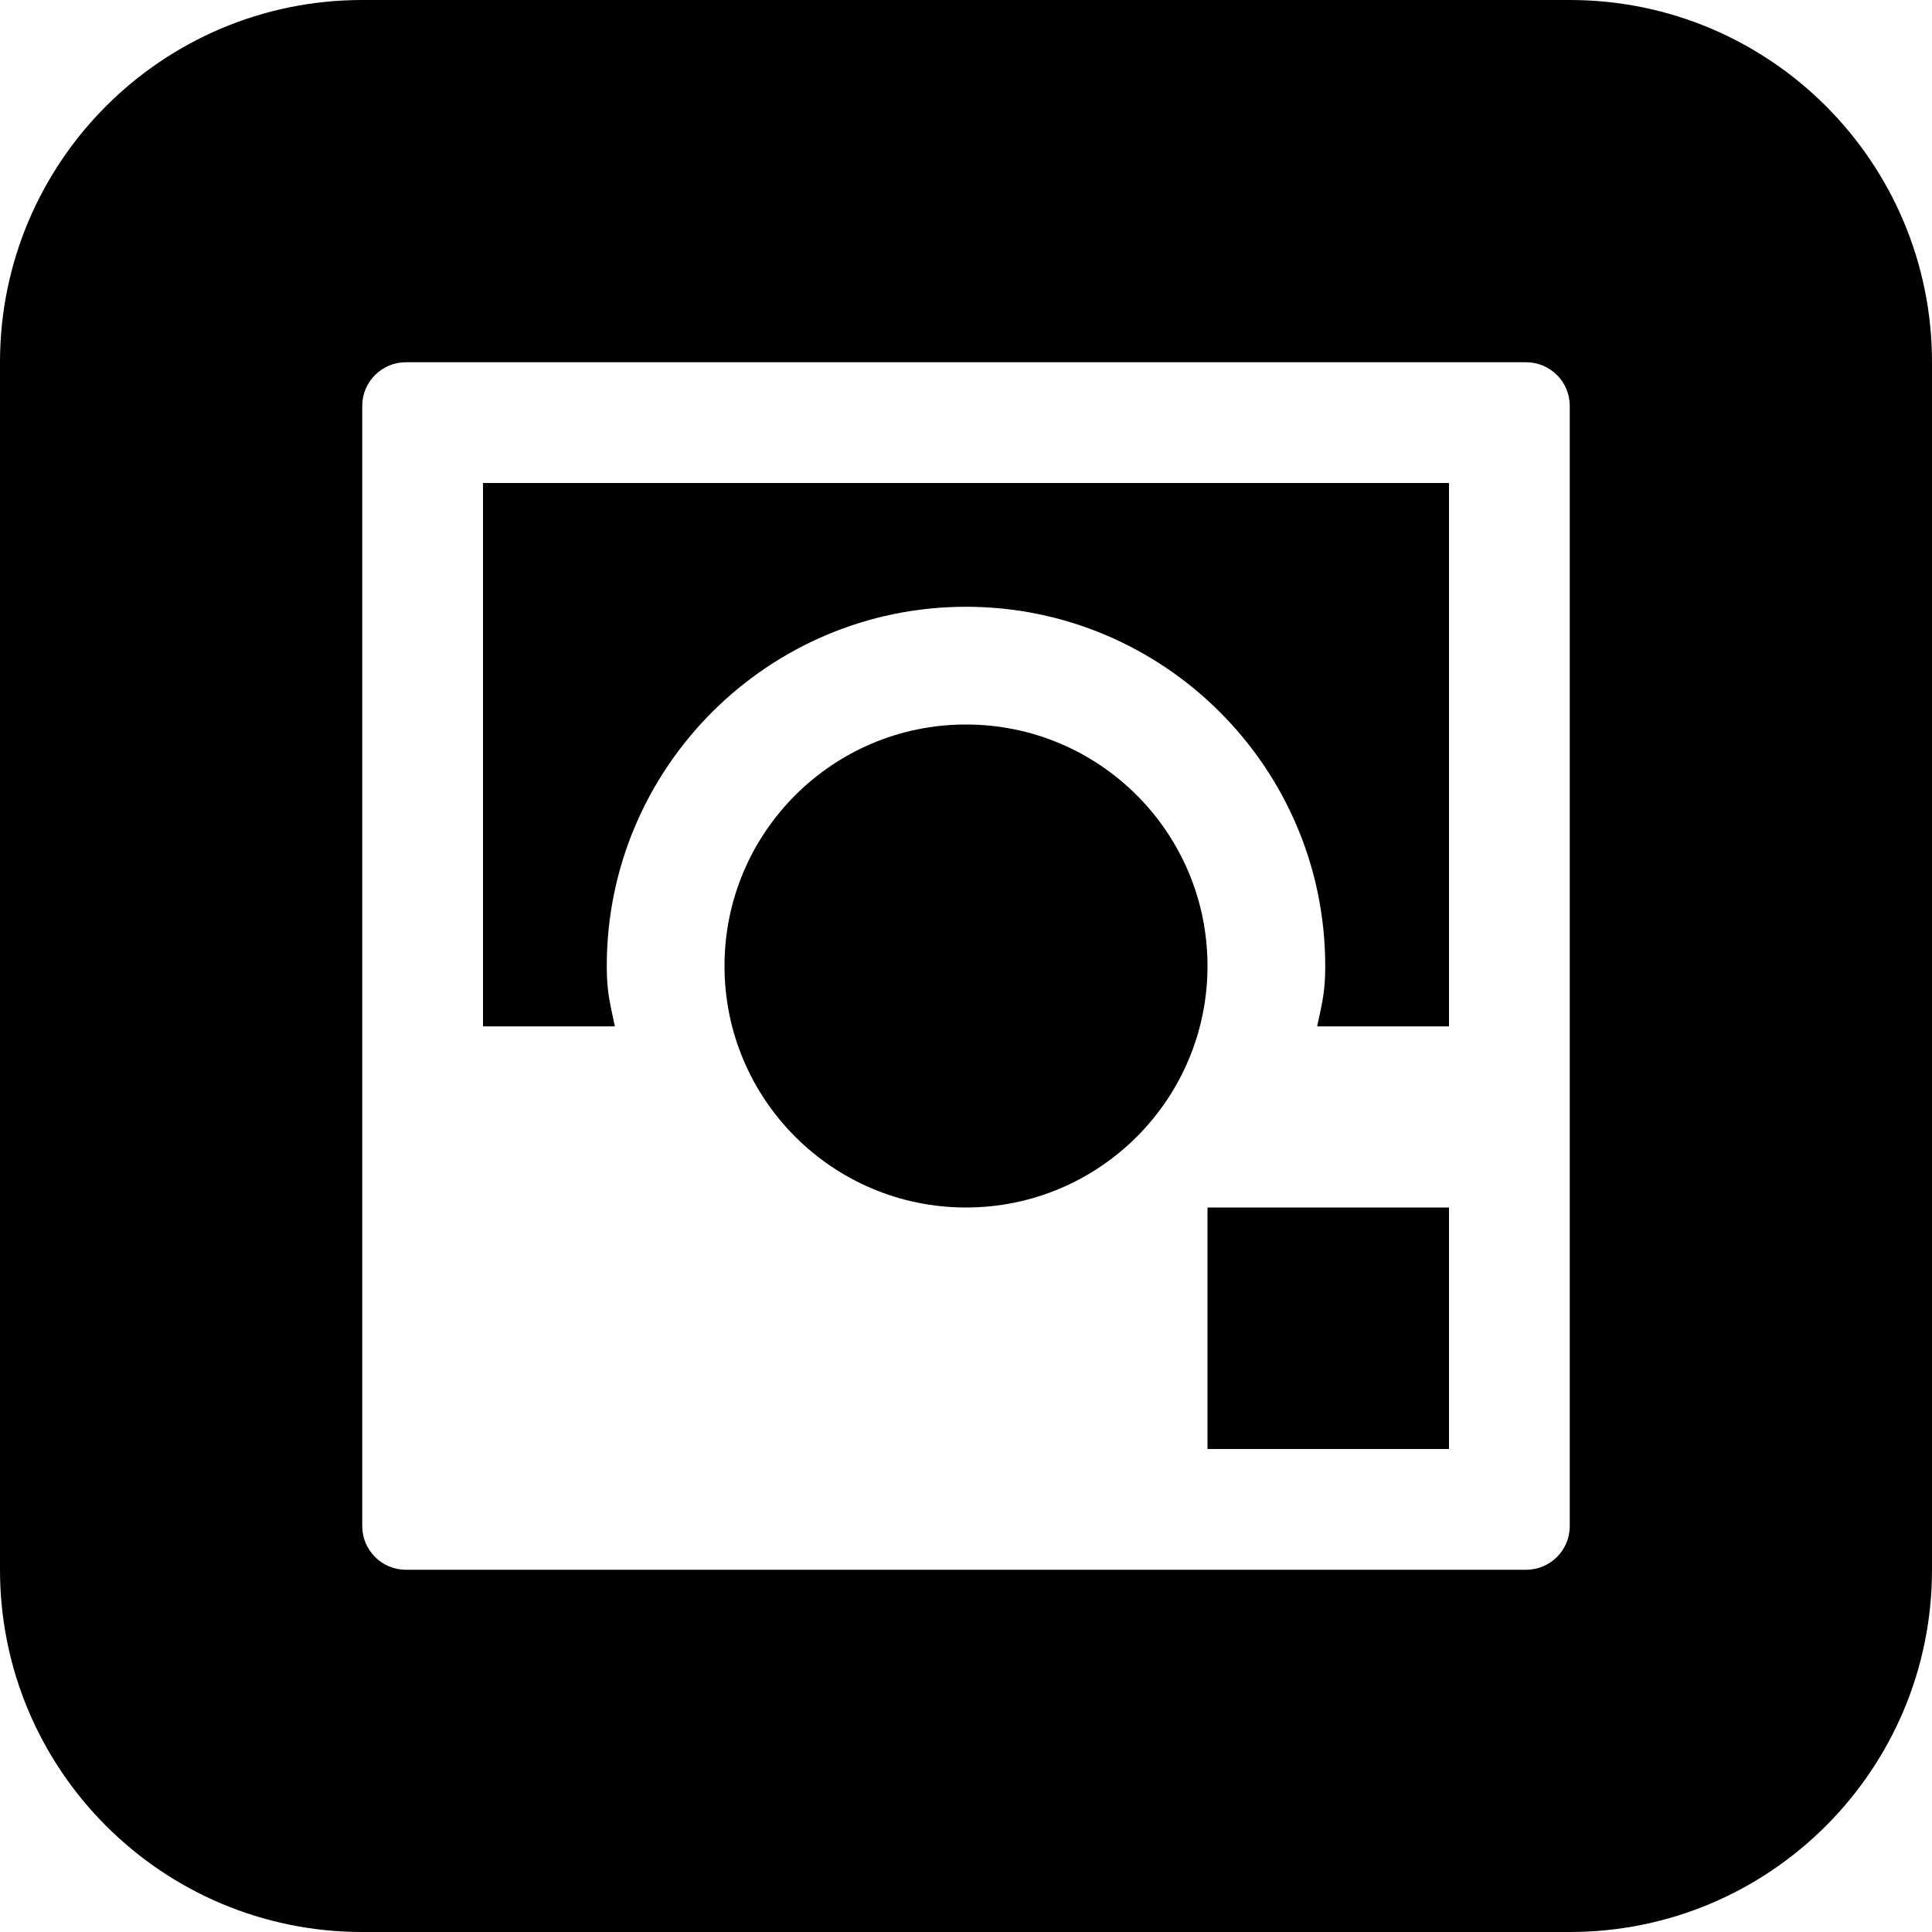 <!-- social_instagram_square icon -->
<svg xmlns="http://www.w3.org/2000/svg" viewBox="0 -64 1024 1024">
  <path d="M832 960h-640c-106.048 0-192-85.952-192-192v-640c0-106.048 85.952-192 192-192h640c106.048 0 192 85.952 192 192v640c0 106.048-85.952 192-192 192zM832 151.104c0-12.736-10.368-23.104-23.104-23.104h-593.792c-12.736 0-23.104 10.368-23.104 23.104v593.792c0 12.736 10.368 23.104 23.104 23.104h593.792c12.736 0 23.104-10.368 23.104-23.104v-593.792zM640 704h128v-128h-128zM384 448c0-70.692 57.308-128 128-128s128 57.308 128 128c0 70.692-57.308 128-128 128s-128-57.308-128-128zM702.4 448c0-105.024-85.44-190.4-190.4-190.4s-190.4 85.376-190.4 190.4c0 13.632 1.6 19.136 4.288 32h-69.888v-288h512v288h-69.888c2.752-12.864 4.288-18.368 4.288-32z"/>
</svg>
